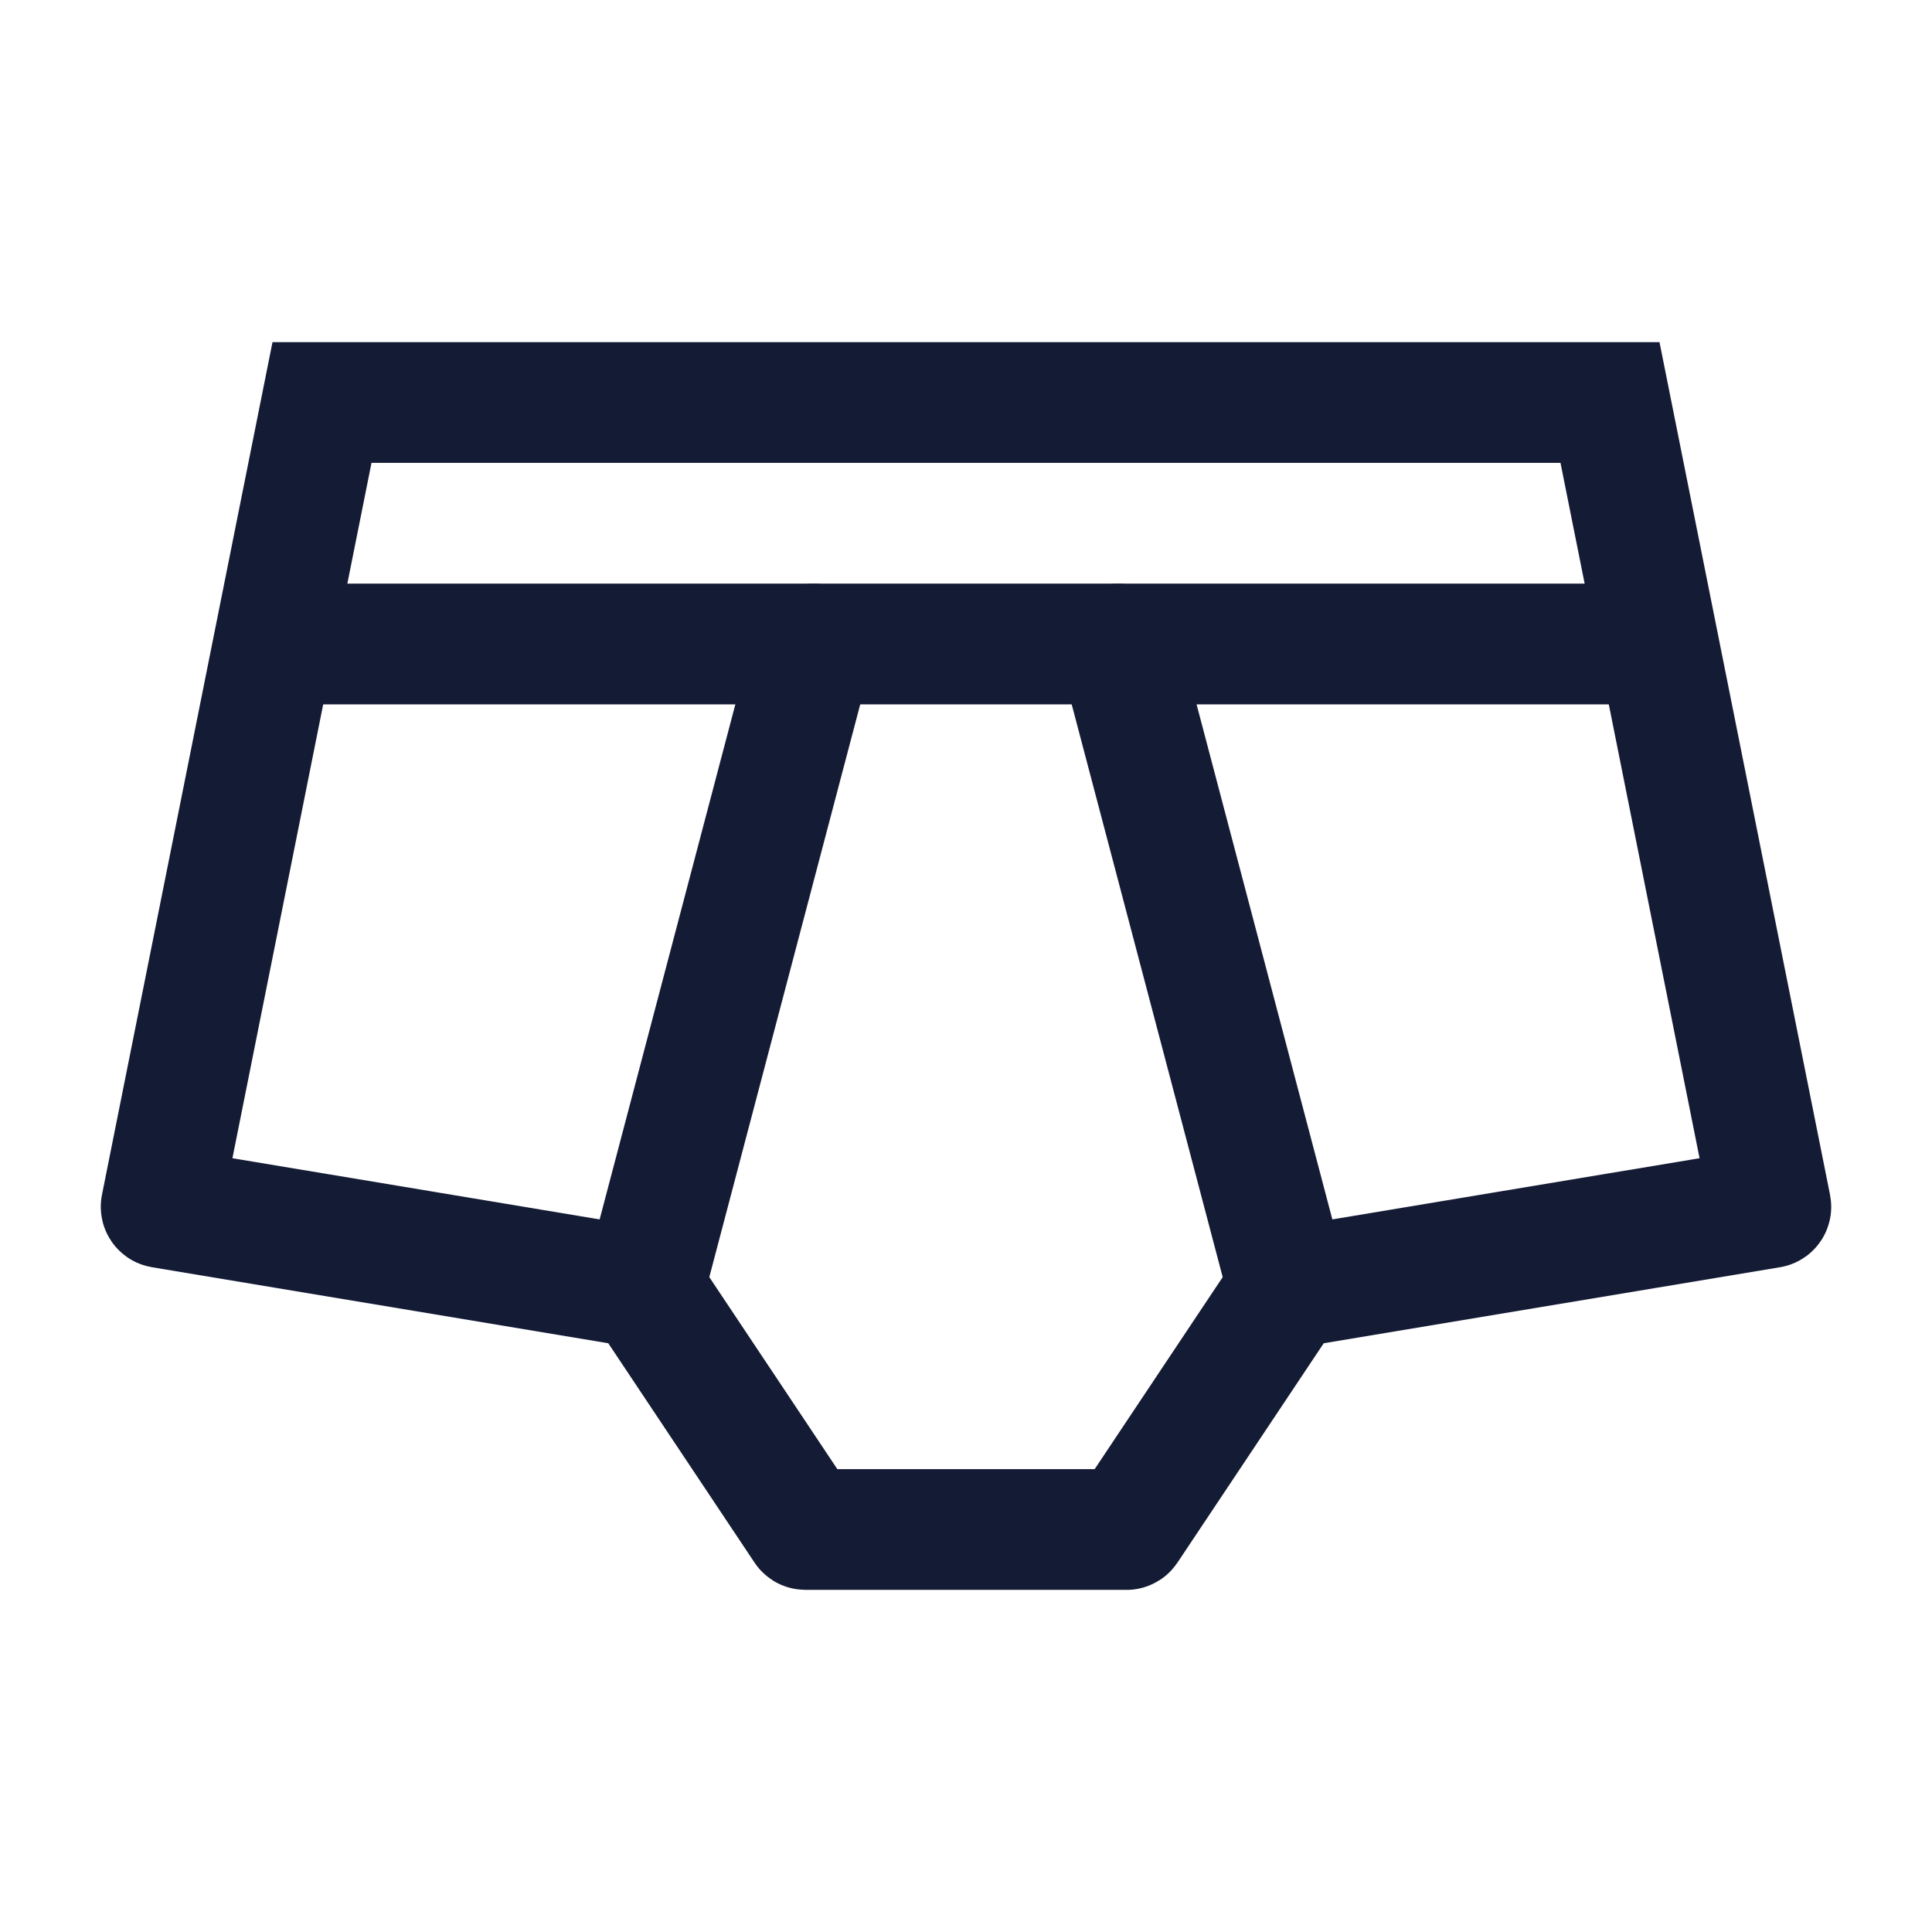 <svg width="24" height="24" viewBox="0 0 24 24" fill="none" xmlns="http://www.w3.org/2000/svg">
<path d="M16 16L13.891 8M8 16L10.108 8" stroke="#141B34" stroke-width="1.5" stroke-linecap="round" stroke-linejoin="round"/>
<path d="M3.5 8H20.5" stroke="#141B34" stroke-width="1.5" stroke-linecap="round" stroke-linejoin="round"/>
<path d="M20 5H4L2.002 14.99C2.001 14.995 2.005 15.001 2.01 15.002L8 16L9.997 18.995C9.999 18.998 10.002 19 10.005 19H13.995C13.998 19 14.001 18.998 14.003 18.995L16 16L21.99 15.002C21.995 15.001 21.999 14.995 21.998 14.99L20 5Z" stroke="#141B34" stroke-width="1.5"/>
</svg>
